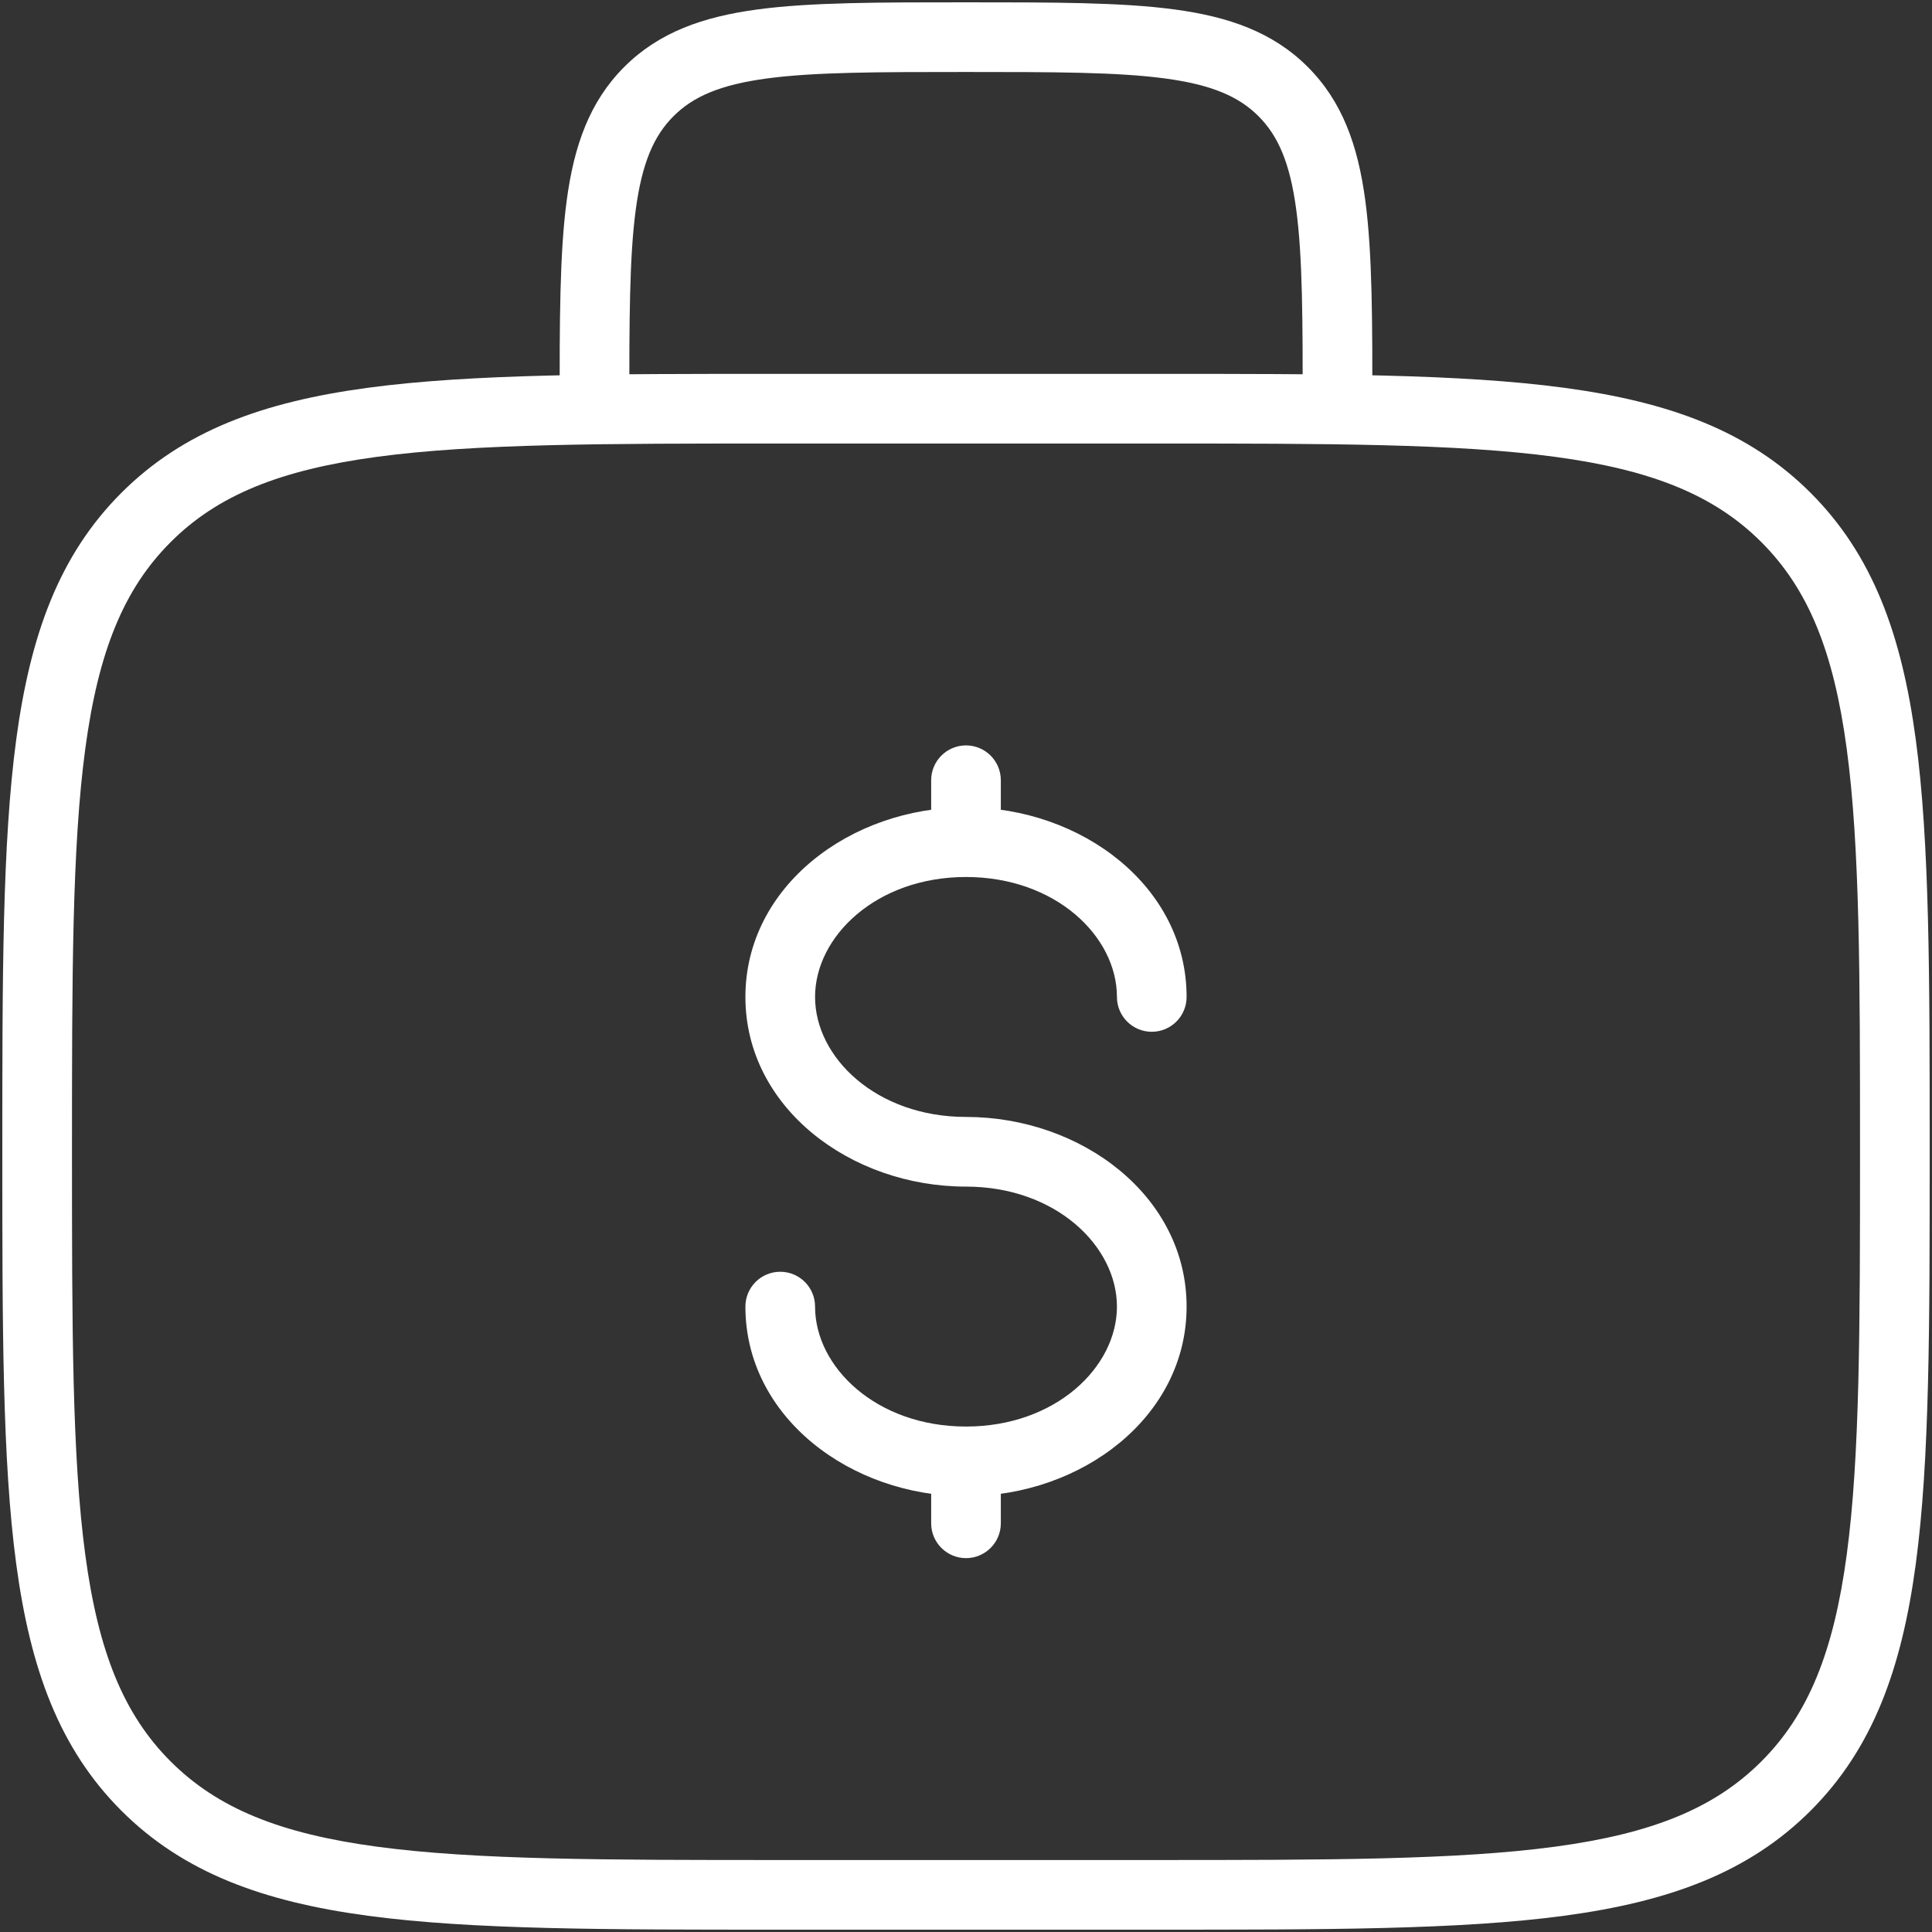 <svg width="104" height="104" viewBox="0 0 104 104" fill="none" xmlns="http://www.w3.org/2000/svg">
<rect x="0" y="0" width="104" height="104" fill="#333333" stroke="none"/>
<path d="M7.858 27.858L6.532 26.532L6.532 26.532L7.858 27.858ZM96.142 27.858L94.816 29.184L94.816 29.184L96.142 27.858ZM96.142 96.142L94.816 94.816L94.816 94.816L96.142 96.142ZM7.858 96.142L9.184 94.816L9.184 94.816L7.858 96.142ZM69.071 4.929L67.745 6.255L67.745 6.255L69.071 4.929ZM34.929 4.929L36.255 6.255L36.255 6.255L34.929 4.929ZM43.875 70.334C43.875 69.298 43.035 68.459 42 68.459C40.965 68.459 40.125 69.298 40.125 70.334H43.875ZM50.125 82C50.125 83.035 50.965 83.875 52 83.875C53.035 83.875 53.875 83.035 53.875 82H50.125ZM53.875 42C53.875 40.965 53.035 40.125 52 40.125C50.965 40.125 50.125 40.965 50.125 42H53.875ZM60.125 53.666C60.125 54.702 60.965 55.541 62 55.541C63.035 55.541 63.875 54.702 63.875 53.666H60.125ZM3.875 62C3.875 52.519 3.879 45.597 4.591 40.304C5.295 35.066 6.661 31.706 9.184 29.184L6.532 26.532C3.197 29.867 1.634 34.151 0.874 39.805C0.121 45.405 0.125 52.625 0.125 62H3.875ZM9.184 29.184C11.706 26.661 15.066 25.295 20.304 24.59C25.597 23.879 32.519 23.875 42 23.875V20.125C32.625 20.125 25.405 20.121 19.805 20.874C14.15 21.634 9.867 23.197 6.532 26.532L9.184 29.184ZM42 23.875H62V20.125H42V23.875ZM62 23.875C71.481 23.875 78.403 23.879 83.696 24.59C88.934 25.295 92.294 26.661 94.816 29.184L97.468 26.532C94.133 23.197 89.85 21.634 84.195 20.874C78.595 20.121 71.375 20.125 62 20.125V23.875ZM94.816 29.184C97.339 31.706 98.705 35.066 99.409 40.304C100.121 45.597 100.125 52.519 100.125 62H103.875C103.875 52.625 103.879 45.405 103.126 39.805C102.366 34.151 100.803 29.867 97.468 26.532L94.816 29.184ZM100.125 62C100.125 71.481 100.121 78.403 99.409 83.696C98.705 88.934 97.339 92.294 94.816 94.816L97.468 97.468C100.803 94.133 102.366 89.85 103.126 84.195C103.879 78.595 103.875 71.375 103.875 62H100.125ZM94.816 94.816C92.294 97.339 88.934 98.705 83.696 99.409C78.403 100.121 71.481 100.125 62 100.125V103.875C71.375 103.875 78.595 103.879 84.195 103.126C89.85 102.366 94.133 100.803 97.468 97.468L94.816 94.816ZM62 100.125H42V103.875H62V100.125ZM42 100.125C32.519 100.125 25.597 100.121 20.304 99.409C15.066 98.705 11.706 97.339 9.184 94.816L6.532 97.468C9.867 100.803 14.15 102.366 19.805 103.126C25.405 103.879 32.625 103.875 42 103.875V100.125ZM9.184 94.816C6.661 92.294 5.295 88.934 4.591 83.696C3.879 78.403 3.875 71.481 3.875 62H0.125C0.125 71.375 0.121 78.595 0.874 84.195C1.634 89.85 3.197 94.133 6.532 97.468L9.184 94.816ZM73.875 22C73.875 17.339 73.879 13.655 73.492 10.777C73.098 7.846 72.268 5.474 70.397 3.603L67.745 6.255C68.803 7.313 69.437 8.762 69.776 11.277C70.121 13.846 70.125 17.233 70.125 22H73.875ZM70.397 3.603C68.526 1.732 66.153 0.902 63.222 0.508C60.345 0.121 56.661 0.125 52 0.125V3.875C56.767 3.875 60.154 3.879 62.723 4.224C65.238 4.563 66.687 5.197 67.745 6.255L70.397 3.603ZM52 0.125C47.339 0.125 43.655 0.121 40.778 0.508C37.846 0.902 35.474 1.732 33.603 3.603L36.255 6.255C37.313 5.197 38.762 4.563 41.277 4.224C43.846 3.879 47.233 3.875 52 3.875V0.125ZM33.603 3.603C31.732 5.474 30.902 7.846 30.508 10.777C30.121 13.655 30.125 17.339 30.125 22H33.875C33.875 17.233 33.879 13.846 34.224 11.277C34.563 8.762 35.197 7.313 36.255 6.255L33.603 3.603ZM52 80.541C58.224 80.541 63.875 76.277 63.875 70.334H60.125C60.125 73.594 56.822 76.791 52 76.791V80.541ZM63.875 70.334C63.875 64.39 58.224 60.125 52 60.125V63.875C56.822 63.875 60.125 67.072 60.125 70.334H63.875ZM52 60.125C47.178 60.125 43.875 56.928 43.875 53.666H40.125C40.125 59.61 45.776 63.875 52 63.875V60.125ZM43.875 53.666C43.875 50.406 47.178 47.209 52 47.209V43.459C45.776 43.459 40.125 47.723 40.125 53.666H43.875ZM52 76.791C47.178 76.791 43.875 73.594 43.875 70.334H40.125C40.125 76.277 45.776 80.541 52 80.541V76.791ZM50.125 78.666V82H53.875V78.666H50.125ZM50.125 42V45.334H53.875V42H50.125ZM52 47.209C56.822 47.209 60.125 50.406 60.125 53.666H63.875C63.875 47.723 58.224 43.459 52 43.459V47.209Z" fill="white"/>
</svg>

